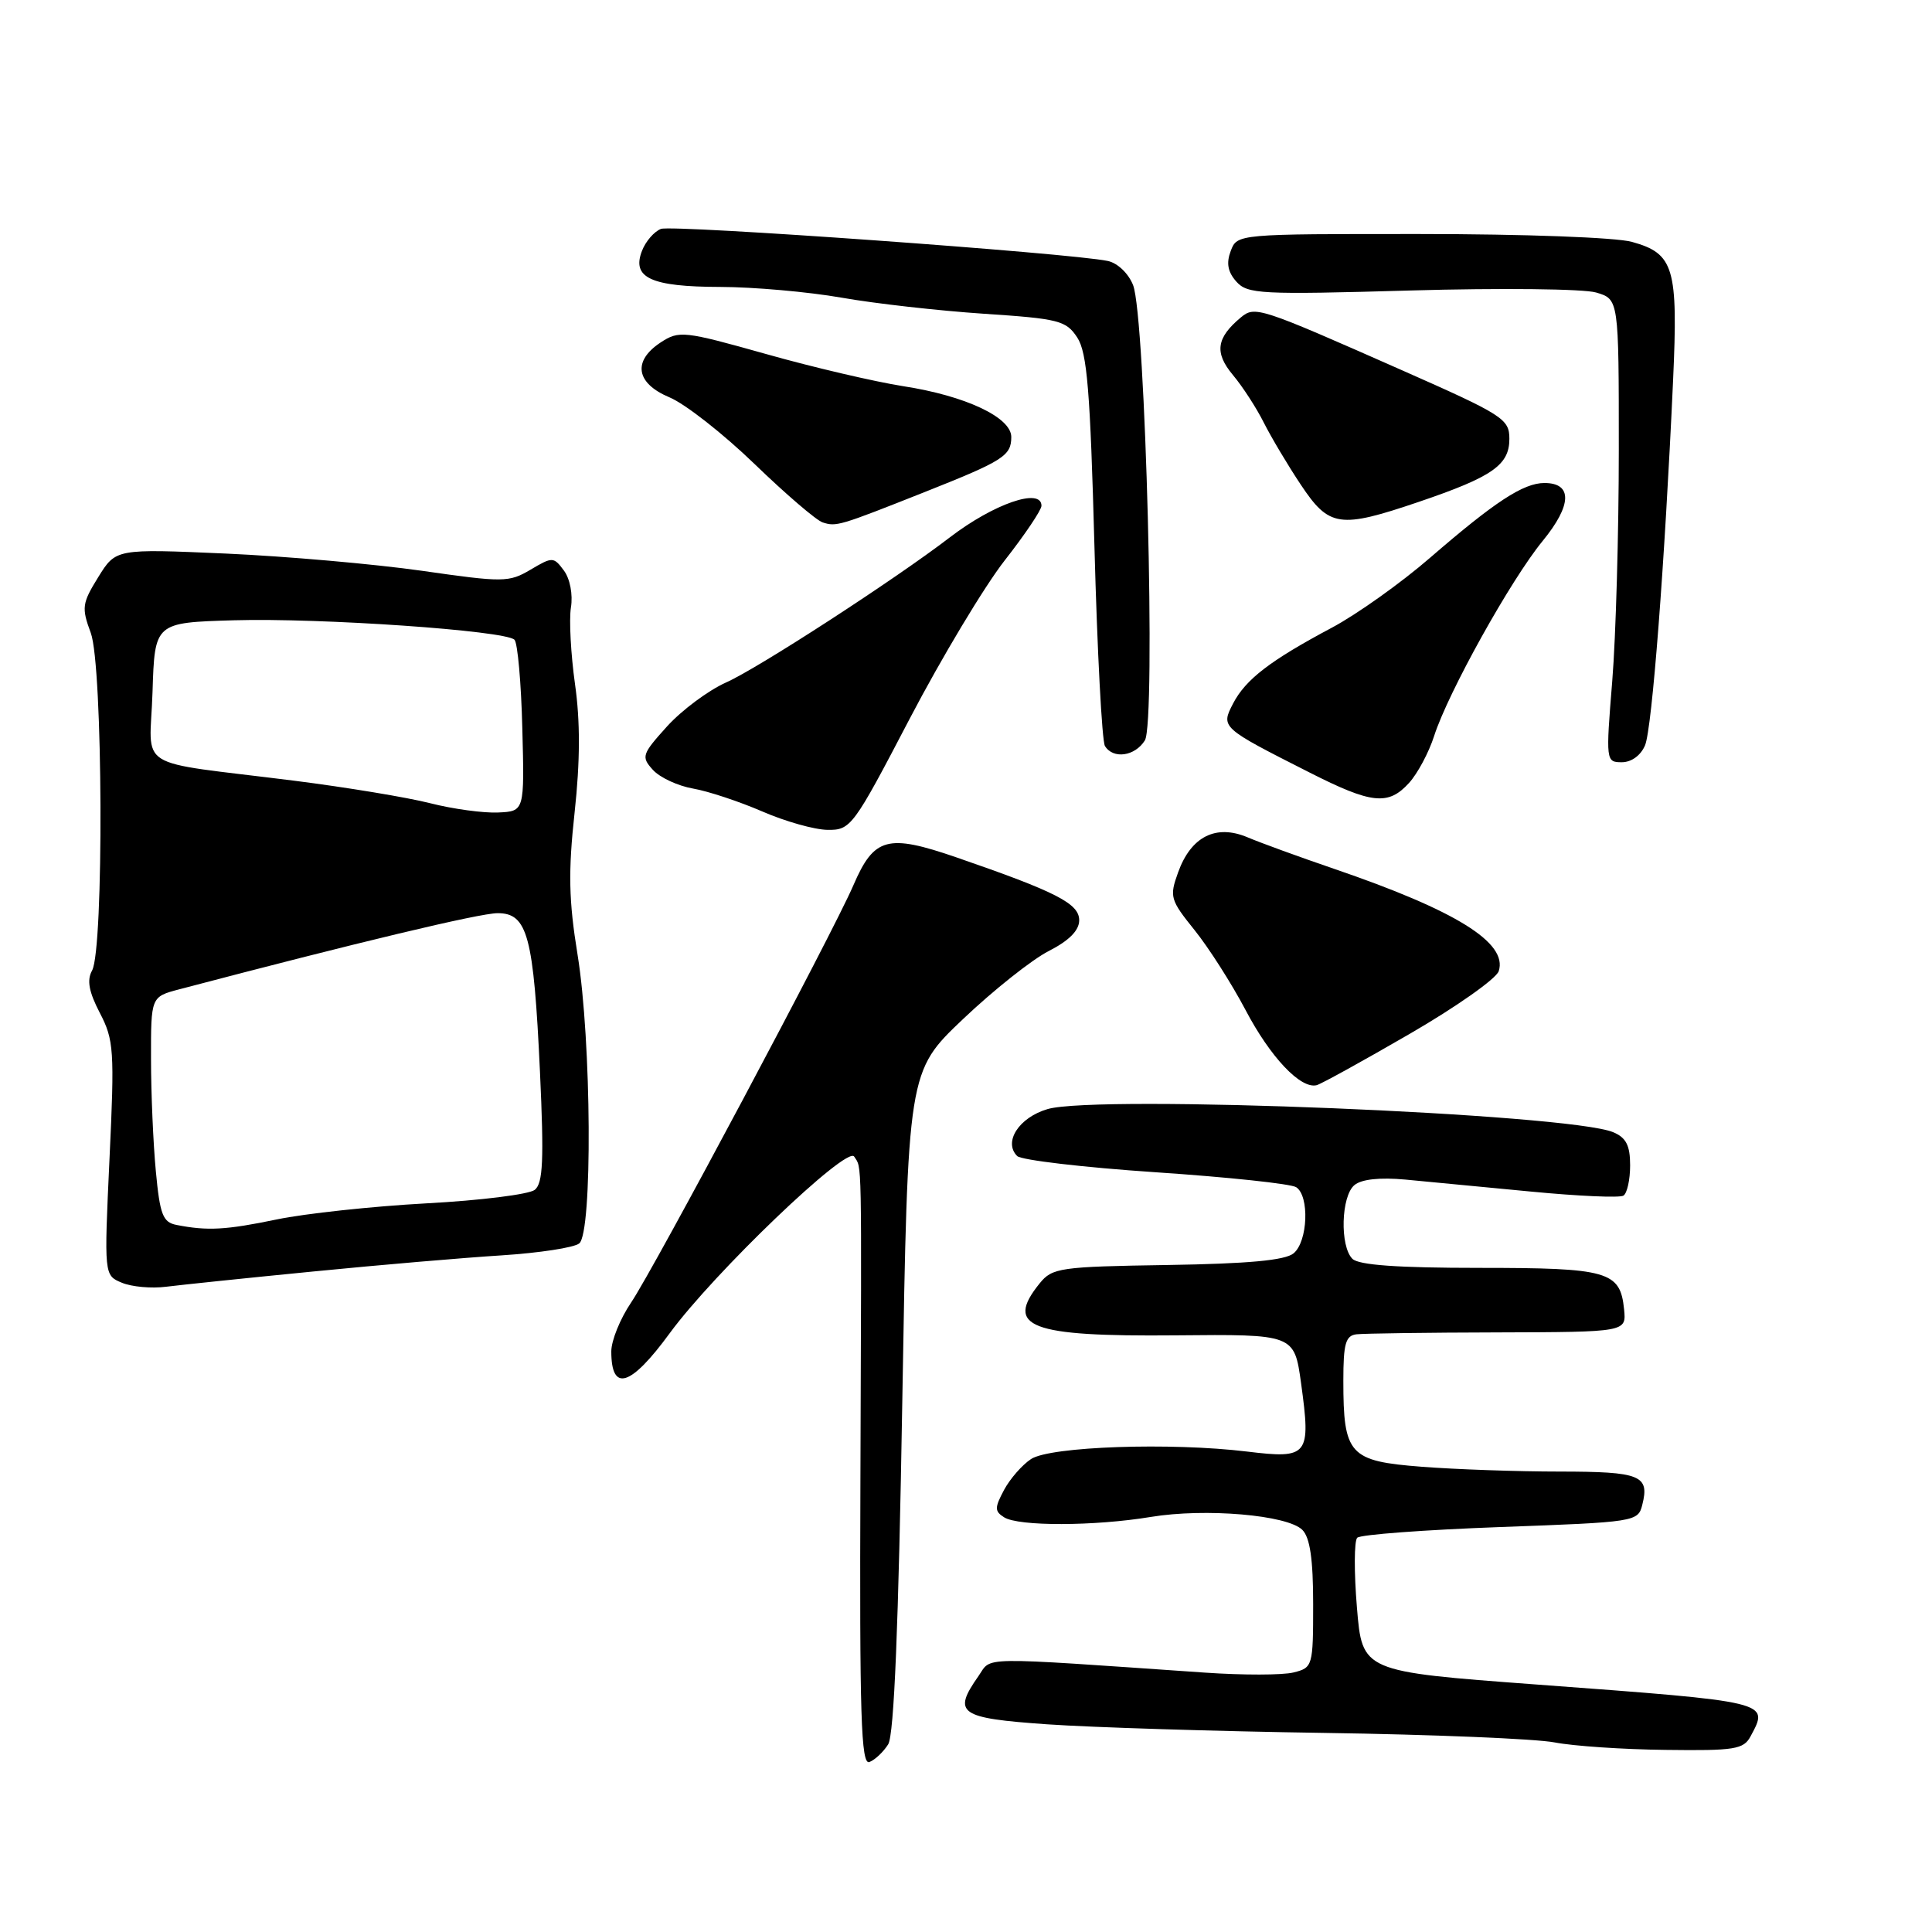 <?xml version="1.0" encoding="UTF-8" standalone="no"?>
<!DOCTYPE svg PUBLIC "-//W3C//DTD SVG 1.1//EN" "http://www.w3.org/Graphics/SVG/1.1/DTD/svg11.dtd" >
<svg xmlns="http://www.w3.org/2000/svg" xmlns:xlink="http://www.w3.org/1999/xlink" version="1.1" viewBox="0 0 256 256">
 <g >
 <path fill="currentColor"
d=" M 117.69 231.13 C 118.47 229.88 119.06 215.45 119.56 185.64 C 120.29 141.98 120.29 141.98 127.61 135.03 C 131.63 131.21 136.74 127.15 138.96 126.02 C 141.66 124.64 143.00 123.29 143.00 121.94 C 143.00 119.73 139.99 118.18 126.74 113.61 C 117.59 110.46 115.82 110.94 113.07 117.32 C 110.35 123.64 86.62 168.19 83.62 172.60 C 82.18 174.73 81.00 177.63 81.00 179.07 C 81.00 184.53 83.56 183.74 88.74 176.66 C 94.61 168.65 112.23 151.77 113.18 153.25 C 114.22 154.90 114.17 152.23 114.01 195.75 C 113.89 227.36 114.09 233.90 115.20 233.48 C 115.94 233.19 117.06 232.14 117.69 231.13 Z  M 231.96 230.07 C 234.44 225.45 234.74 225.52 203.50 223.20 C 180.50 221.49 180.50 221.49 179.80 213.00 C 179.41 208.33 179.43 204.17 179.84 203.76 C 180.26 203.34 188.80 202.71 198.82 202.34 C 216.71 201.69 217.05 201.64 217.61 199.40 C 218.60 195.49 217.39 195.00 206.69 194.99 C 201.09 194.99 192.83 194.70 188.35 194.35 C 178.77 193.61 178.00 192.75 178.00 182.95 C 178.00 178.03 178.30 176.97 179.75 176.80 C 180.71 176.69 189.15 176.57 198.50 176.55 C 215.50 176.50 215.50 176.50 215.20 173.50 C 214.69 168.45 213.12 168.00 196.01 168.00 C 185.20 168.00 180.03 167.63 179.20 166.80 C 177.52 165.12 177.70 158.49 179.47 157.03 C 180.40 156.25 182.85 155.99 186.22 156.30 C 189.12 156.57 196.61 157.29 202.86 157.89 C 209.10 158.49 214.61 158.74 215.11 158.43 C 215.60 158.13 216.00 156.32 216.00 154.42 C 216.00 151.77 215.47 150.74 213.75 150.02 C 207.84 147.57 145.40 145.02 138.81 146.96 C 135.02 148.07 132.92 151.32 134.78 153.18 C 135.32 153.72 143.58 154.69 153.13 155.33 C 162.68 155.97 171.06 156.86 171.75 157.31 C 173.53 158.46 173.30 164.51 171.41 166.07 C 170.29 167.00 165.44 167.45 154.68 167.62 C 140.46 167.84 139.43 167.99 137.77 170.04 C 133.07 175.84 136.40 177.12 155.77 176.94 C 171.50 176.79 171.50 176.79 172.40 183.29 C 173.72 192.90 173.38 193.33 165.25 192.34 C 155.12 191.11 139.17 191.66 136.62 193.33 C 135.45 194.10 133.83 195.95 133.04 197.43 C 131.78 199.79 131.78 200.25 133.05 201.05 C 134.96 202.26 144.99 202.24 152.50 201.00 C 159.71 199.81 170.60 200.74 172.57 202.72 C 173.58 203.73 174.00 206.61 174.00 212.55 C 174.00 220.77 173.94 220.98 171.40 221.61 C 169.97 221.97 164.69 221.98 159.65 221.63 C 129.06 219.52 131.47 219.49 129.65 222.09 C 126.18 227.04 127.06 227.66 138.75 228.48 C 144.66 228.89 161.20 229.41 175.50 229.62 C 189.80 229.83 203.53 230.40 206.00 230.88 C 208.47 231.36 215.10 231.81 220.71 231.87 C 229.86 231.99 231.04 231.80 231.96 230.07 Z  M 41.50 168.48 C 50.30 167.61 61.55 166.65 66.50 166.34 C 71.45 166.02 76.06 165.32 76.75 164.76 C 78.53 163.33 78.38 137.91 76.53 126.50 C 75.36 119.30 75.28 115.53 76.14 107.64 C 76.88 100.84 76.89 95.55 76.19 90.64 C 75.64 86.71 75.39 82.15 75.65 80.50 C 75.93 78.78 75.53 76.69 74.72 75.60 C 73.36 73.77 73.21 73.76 70.29 75.49 C 67.43 77.18 66.69 77.18 55.89 75.63 C 49.62 74.74 37.94 73.71 29.92 73.35 C 15.35 72.71 15.35 72.71 13.02 76.47 C 10.87 79.94 10.79 80.53 12.03 83.87 C 13.64 88.20 13.78 125.78 12.20 128.60 C 11.49 129.88 11.77 131.41 13.23 134.22 C 15.09 137.79 15.19 139.19 14.51 153.53 C 13.79 168.99 13.79 168.99 16.15 169.97 C 17.44 170.51 20.07 170.75 22.00 170.50 C 23.93 170.26 32.70 169.34 41.50 168.48 Z  M 186.78 137.00 C 192.95 133.43 198.27 129.68 198.59 128.68 C 199.81 124.92 192.94 120.65 176.73 115.11 C 172.20 113.56 167.06 111.69 165.31 110.95 C 161.12 109.18 157.82 110.84 156.11 115.58 C 154.94 118.82 155.05 119.23 158.29 123.25 C 160.17 125.59 163.20 130.34 165.03 133.81 C 168.32 140.08 172.35 144.34 174.47 143.79 C 175.07 143.63 180.62 140.57 186.78 137.00 Z  M 120.53 95.25 C 124.77 87.14 130.44 77.70 133.12 74.27 C 135.80 70.85 138.00 67.58 138.00 67.02 C 138.00 64.56 131.67 66.75 125.85 71.21 C 118.59 76.78 100.40 88.58 96.21 90.43 C 93.86 91.48 90.34 94.10 88.39 96.25 C 85.05 99.95 84.94 100.28 86.51 102.01 C 87.43 103.03 89.83 104.14 91.84 104.49 C 93.85 104.84 97.97 106.21 101.00 107.52 C 104.03 108.84 107.92 109.94 109.66 109.96 C 112.73 110.00 113.06 109.56 120.53 95.25 Z  M 186.70 103.75 C 187.83 102.51 189.33 99.71 190.03 97.52 C 191.88 91.76 200.18 76.84 204.41 71.68 C 208.30 66.93 208.39 64.00 204.64 64.00 C 201.85 64.01 198.09 66.47 189.50 73.90 C 185.65 77.24 179.80 81.40 176.50 83.16 C 168.31 87.52 165.06 90.01 163.39 93.22 C 161.75 96.39 161.77 96.41 173.50 102.35 C 181.76 106.54 183.95 106.77 186.70 103.75 Z  M 217.98 98.75 C 218.91 96.49 220.58 74.80 221.69 50.45 C 222.37 35.46 221.82 33.60 216.24 32.05 C 214.13 31.46 201.92 31.01 188.22 31.01 C 163.95 31.00 163.93 31.00 163.08 33.25 C 162.47 34.85 162.68 36.02 163.81 37.30 C 165.29 38.97 166.99 39.06 186.95 38.49 C 198.80 38.15 209.85 38.27 211.50 38.76 C 214.50 39.65 214.50 39.65 214.50 59.57 C 214.50 70.53 214.11 84.34 213.63 90.25 C 212.77 100.84 212.79 101.00 214.90 101.00 C 216.18 101.00 217.42 100.09 217.98 98.75 Z  M 151.70 98.11 C 153.18 95.74 151.79 41.96 150.14 37.78 C 149.53 36.23 148.08 34.85 146.79 34.58 C 141.78 33.53 89.09 29.75 87.58 30.33 C 86.68 30.68 85.55 31.98 85.07 33.23 C 83.67 36.81 86.24 38.00 95.44 38.02 C 99.87 38.03 107.10 38.67 111.50 39.44 C 115.90 40.22 124.37 41.17 130.32 41.57 C 140.30 42.23 141.26 42.47 142.74 44.72 C 144.05 46.72 144.46 51.77 145.02 72.43 C 145.39 86.33 146.02 98.22 146.41 98.85 C 147.50 100.62 150.38 100.22 151.70 98.11 Z  M 122.50 65.21 C 132.96 61.06 134.00 60.40 134.00 57.90 C 134.00 55.30 127.92 52.44 119.67 51.17 C 115.91 50.58 107.72 48.67 101.47 46.90 C 90.62 43.85 89.98 43.78 87.55 45.37 C 83.78 47.85 84.25 50.79 88.73 52.66 C 90.77 53.51 95.84 57.48 99.98 61.48 C 104.11 65.47 108.17 68.95 109.00 69.22 C 110.82 69.81 111.18 69.70 122.50 65.21 Z  M 188.00 66.50 C 197.77 63.18 200.00 61.62 200.00 58.15 C 200.00 55.51 199.19 54.99 185.75 49.05 C 166.84 40.69 166.29 40.51 164.42 42.06 C 161.17 44.77 160.89 46.72 163.36 49.68 C 164.66 51.23 166.50 54.08 167.46 56.00 C 168.43 57.92 170.63 61.63 172.36 64.22 C 176.12 69.87 177.49 70.07 188.00 66.50 Z  M 23.39 162.31 C 21.58 161.96 21.19 160.96 20.65 155.20 C 20.30 151.51 20.01 144.80 20.01 140.29 C 20.00 132.08 20.00 132.08 23.75 131.09 C 47.26 124.90 63.57 121.00 65.94 121.00 C 69.91 121.00 70.71 123.99 71.55 142.04 C 72.09 153.71 71.95 156.79 70.86 157.66 C 70.11 158.26 63.65 159.07 56.50 159.45 C 49.35 159.84 40.43 160.80 36.68 161.58 C 29.94 162.98 27.49 163.12 23.39 162.31 Z  M 57.00 106.43 C 53.98 105.66 45.88 104.32 39.00 103.45 C 17.36 100.72 19.88 102.30 20.21 91.70 C 20.50 82.50 20.50 82.50 31.00 82.19 C 42.46 81.86 66.95 83.55 68.17 84.77 C 68.59 85.19 69.06 90.47 69.21 96.51 C 69.50 107.50 69.50 107.50 66.00 107.66 C 64.08 107.75 60.02 107.20 57.00 106.43 Z "/>
</g>
</svg>
